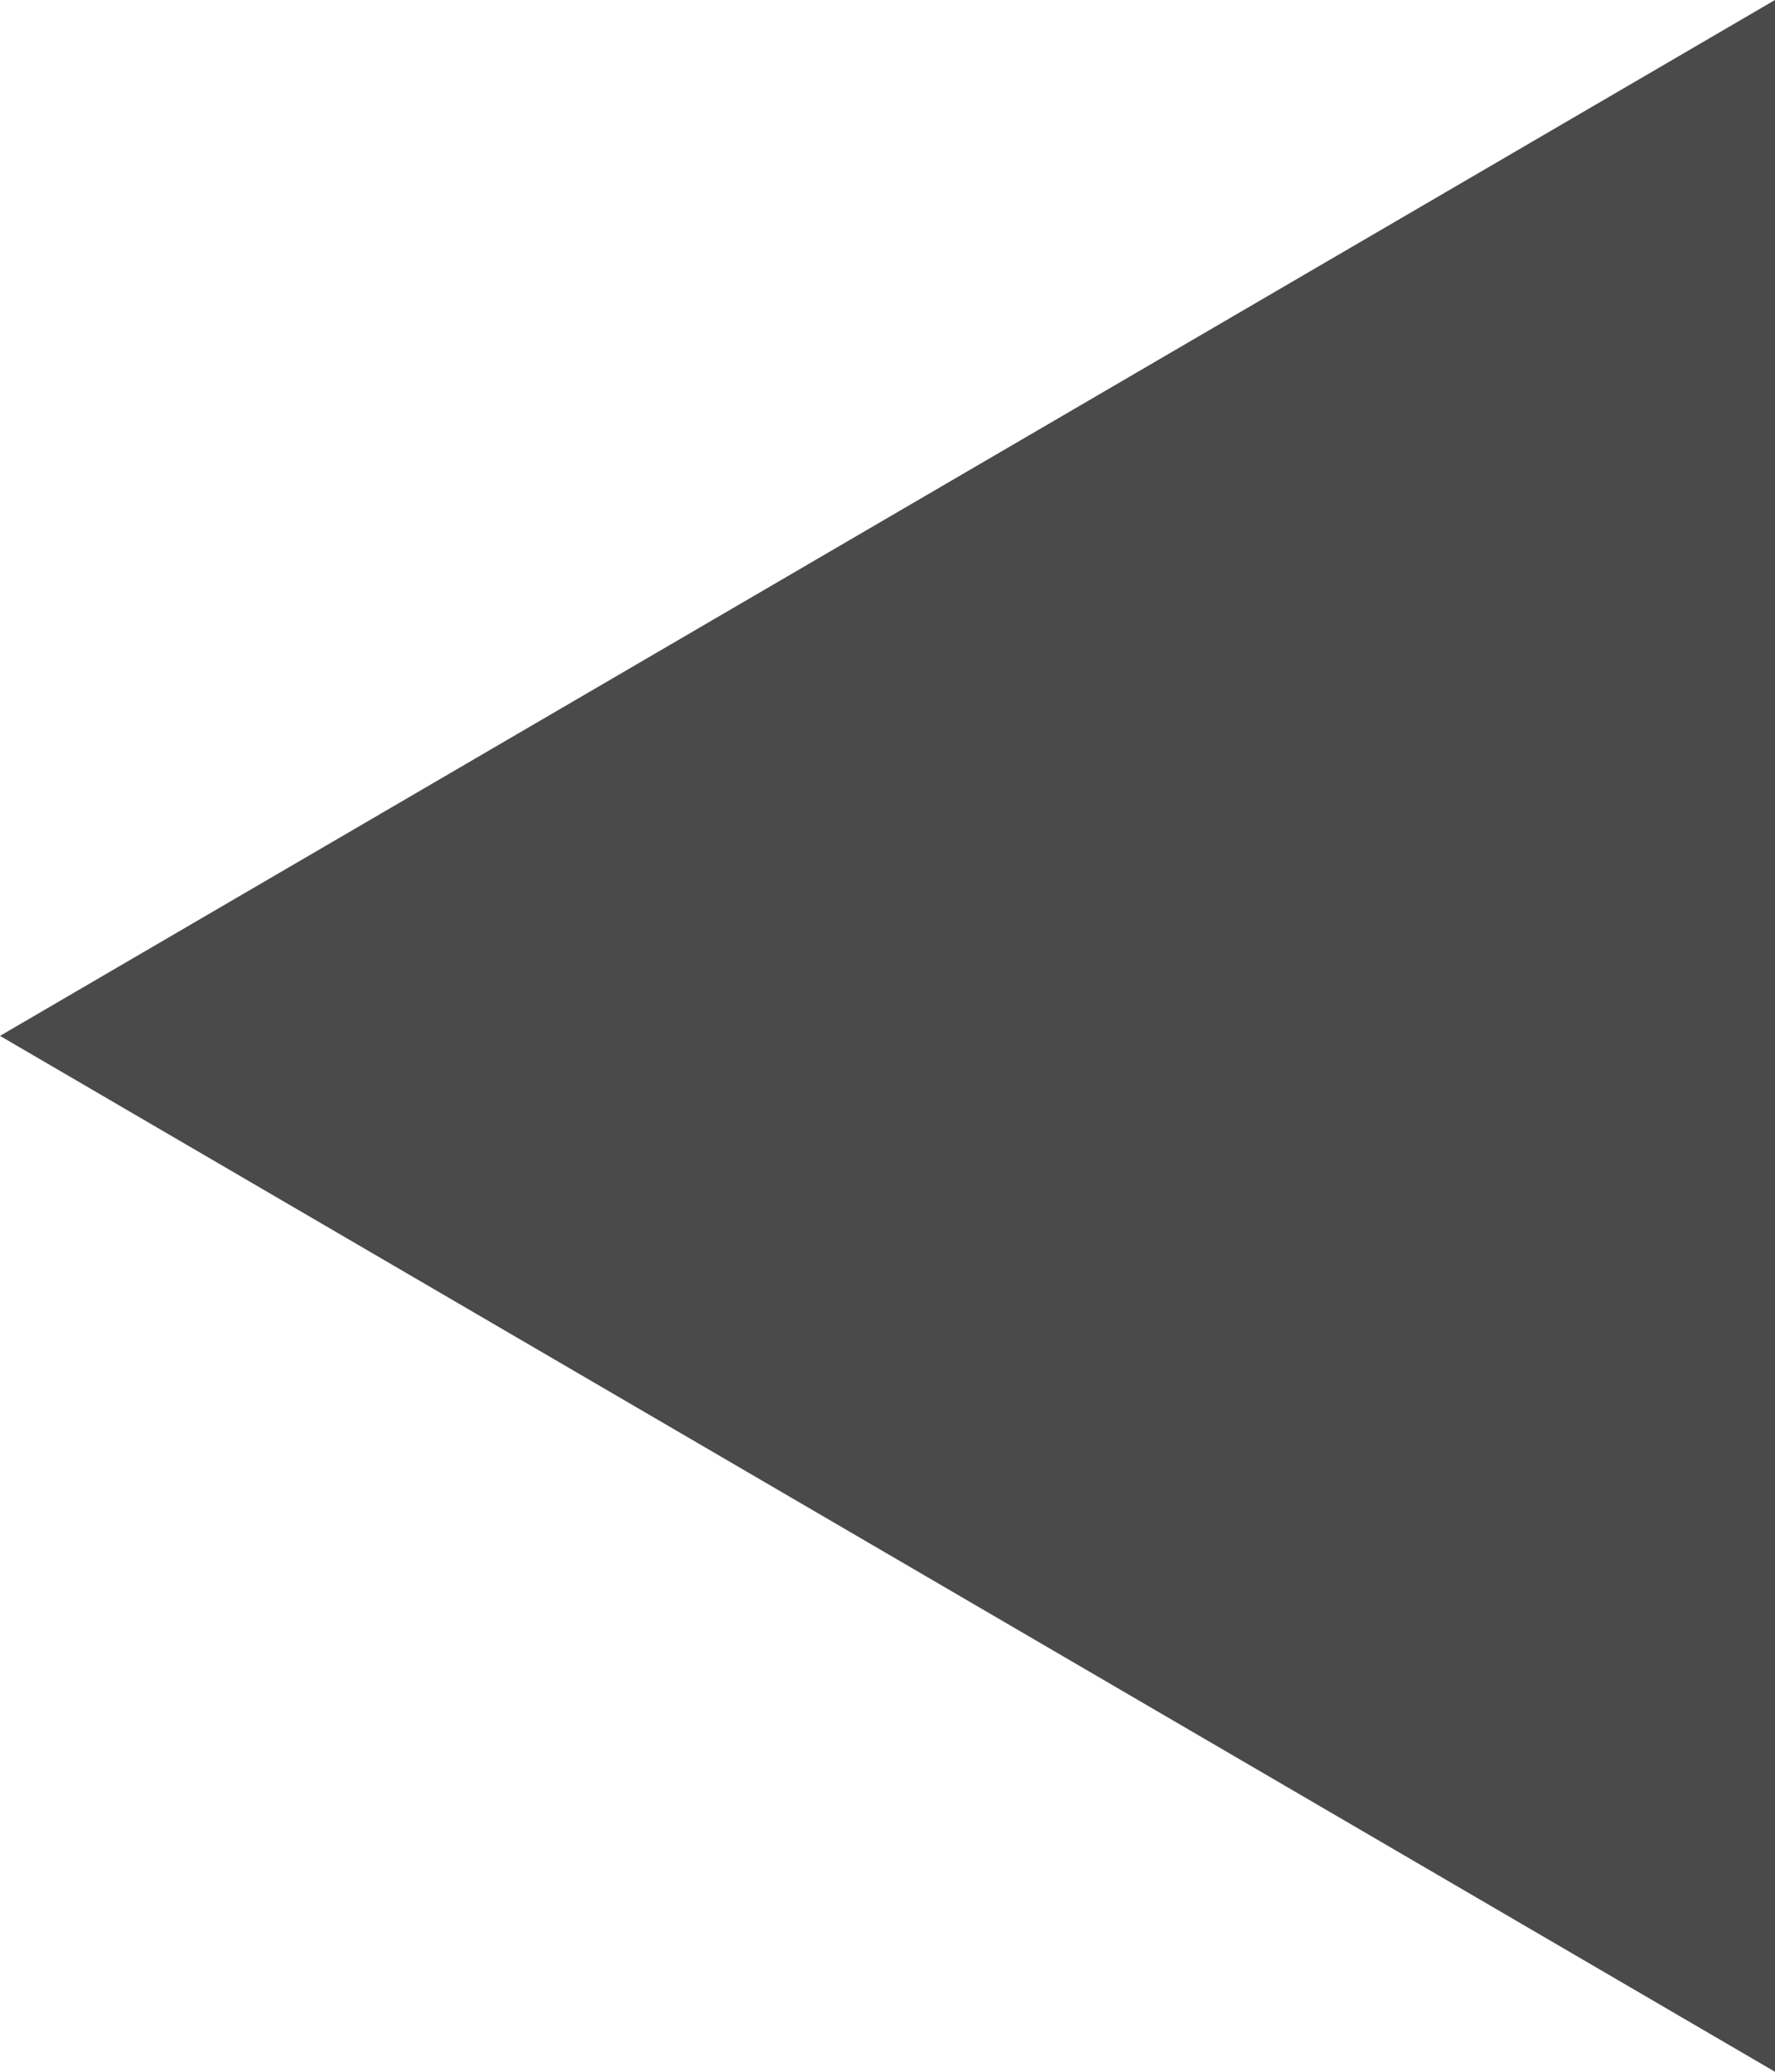 <?xml version="1.0" encoding="UTF-8" standalone="no"?>
<svg width="6px" height="7px" viewBox="0 0 6 7" version="1.1" xmlns="http://www.w3.org/2000/svg" xmlns:xlink="http://www.w3.org/1999/xlink">
    <!-- Generator: Sketch 3.8.3 (29802) - http://www.bohemiancoding.com/sketch -->
    <title>Triangle 9</title>
    <desc>Created with Sketch.</desc>
    <defs></defs>
    <g id="Week-4" stroke="none" stroke-width="1" fill="none" fill-rule="evenodd">
        <g id="Tracker-List-View" transform="translate(-1243, -1086)" fill="#4a4a4a">
            <polygon id="Triangle-9" transform="translate(1246, 1089.5) scale(-1, 1) translate(-1246, -1089.5) " points="1243 1093 1243 1086 1249 1089.5"></polygon>
        </g>
    </g>
</svg>
